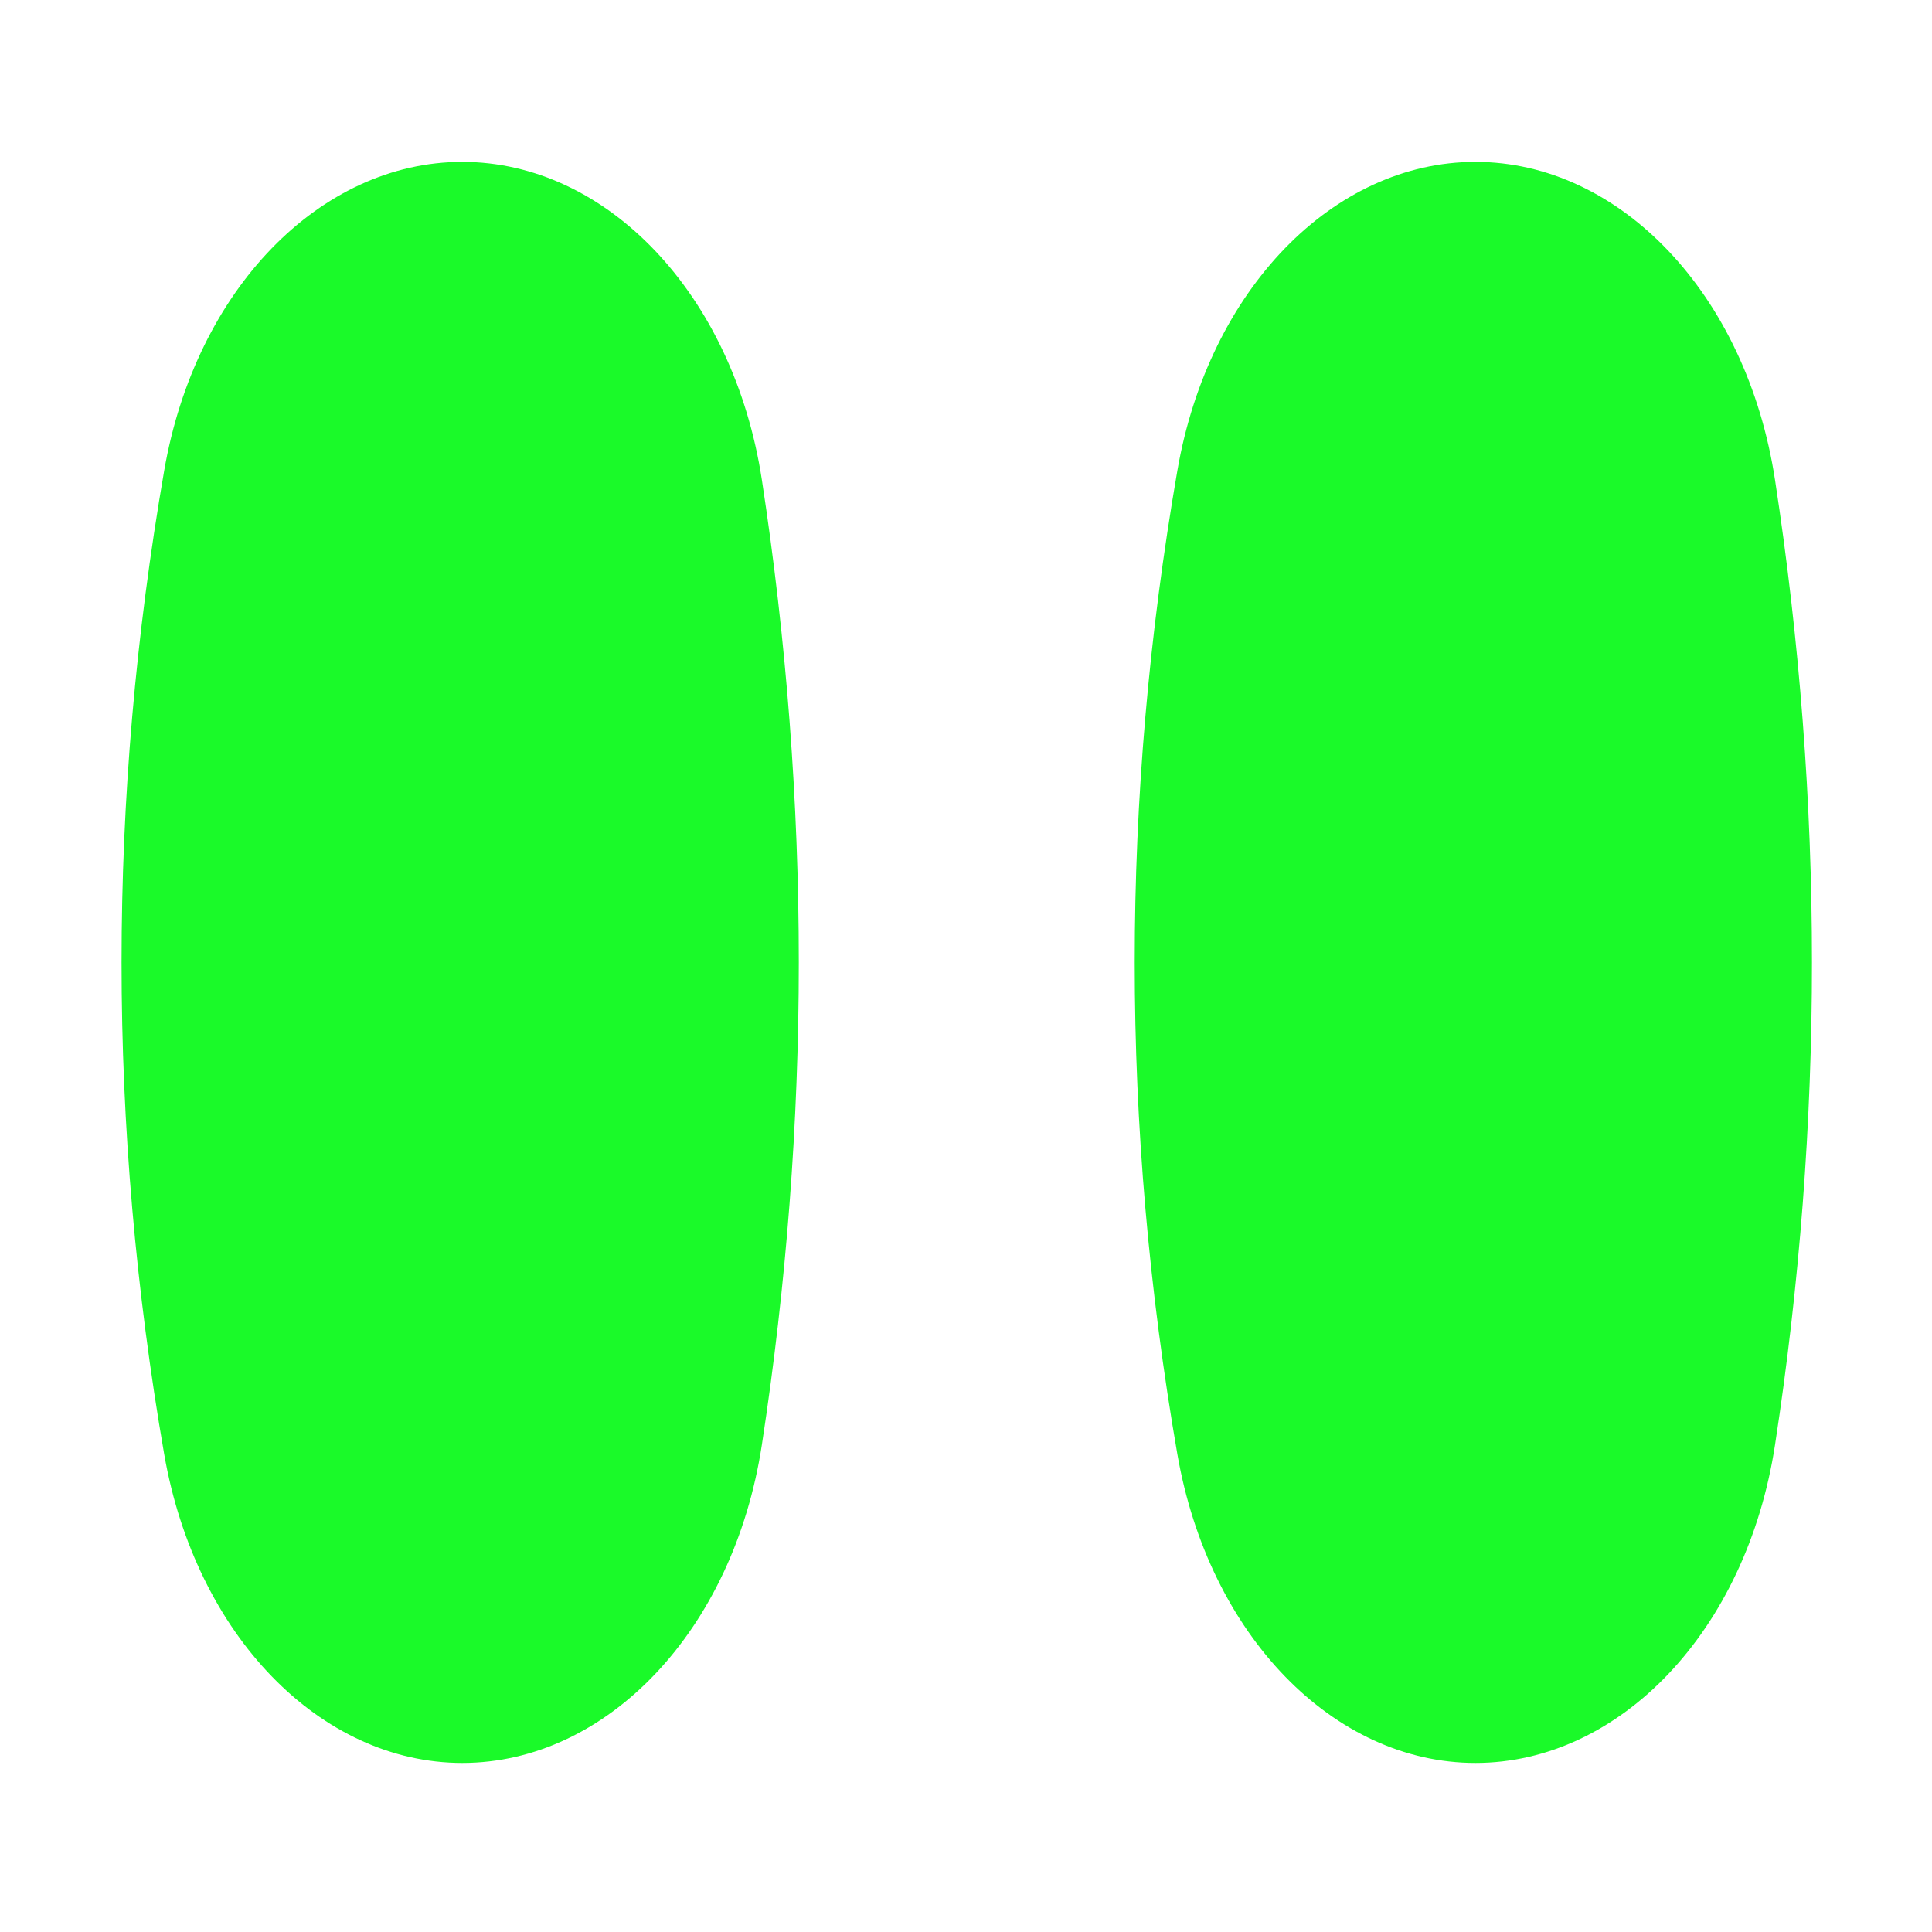 <?xml version="1.0" standalone="no"?><!DOCTYPE svg PUBLIC "-//W3C//DTD SVG 1.1//EN" "http://www.w3.org/Graphics/SVG/1.1/DTD/svg11.dtd"><svg t="1683102511230" class="icon" viewBox="0 0 1024 1024" version="1.1" xmlns="http://www.w3.org/2000/svg" p-id="84698" xmlns:xlink="http://www.w3.org/1999/xlink" width="200" height="200"><path d="M245 85.8c-75.1 0-141.4 67.5-158 163.8-30.1 173.7-30.1 347.3 0 521 16.7 96.3 83 163.8 158 163.8 76.5 0 143.7-70 158.8-168.6 26.1-170.5 26.1-341 0-511.5C388.7 155.8 321.5 85.8 245 85.8z m695.8 168.6C925.7 155.8 858.5 85.8 782 85.8c-75.1 0-141.4 67.5-158 163.8-30.1 173.7-30.1 347.3 0 521 16.7 96.3 83 163.8 158 163.8 76.5 0 143.7-70 158.8-168.6 26.1-170.4 26.1-340.9 0-511.4z" p-id="84699" fill="#1afa29"></path></svg>